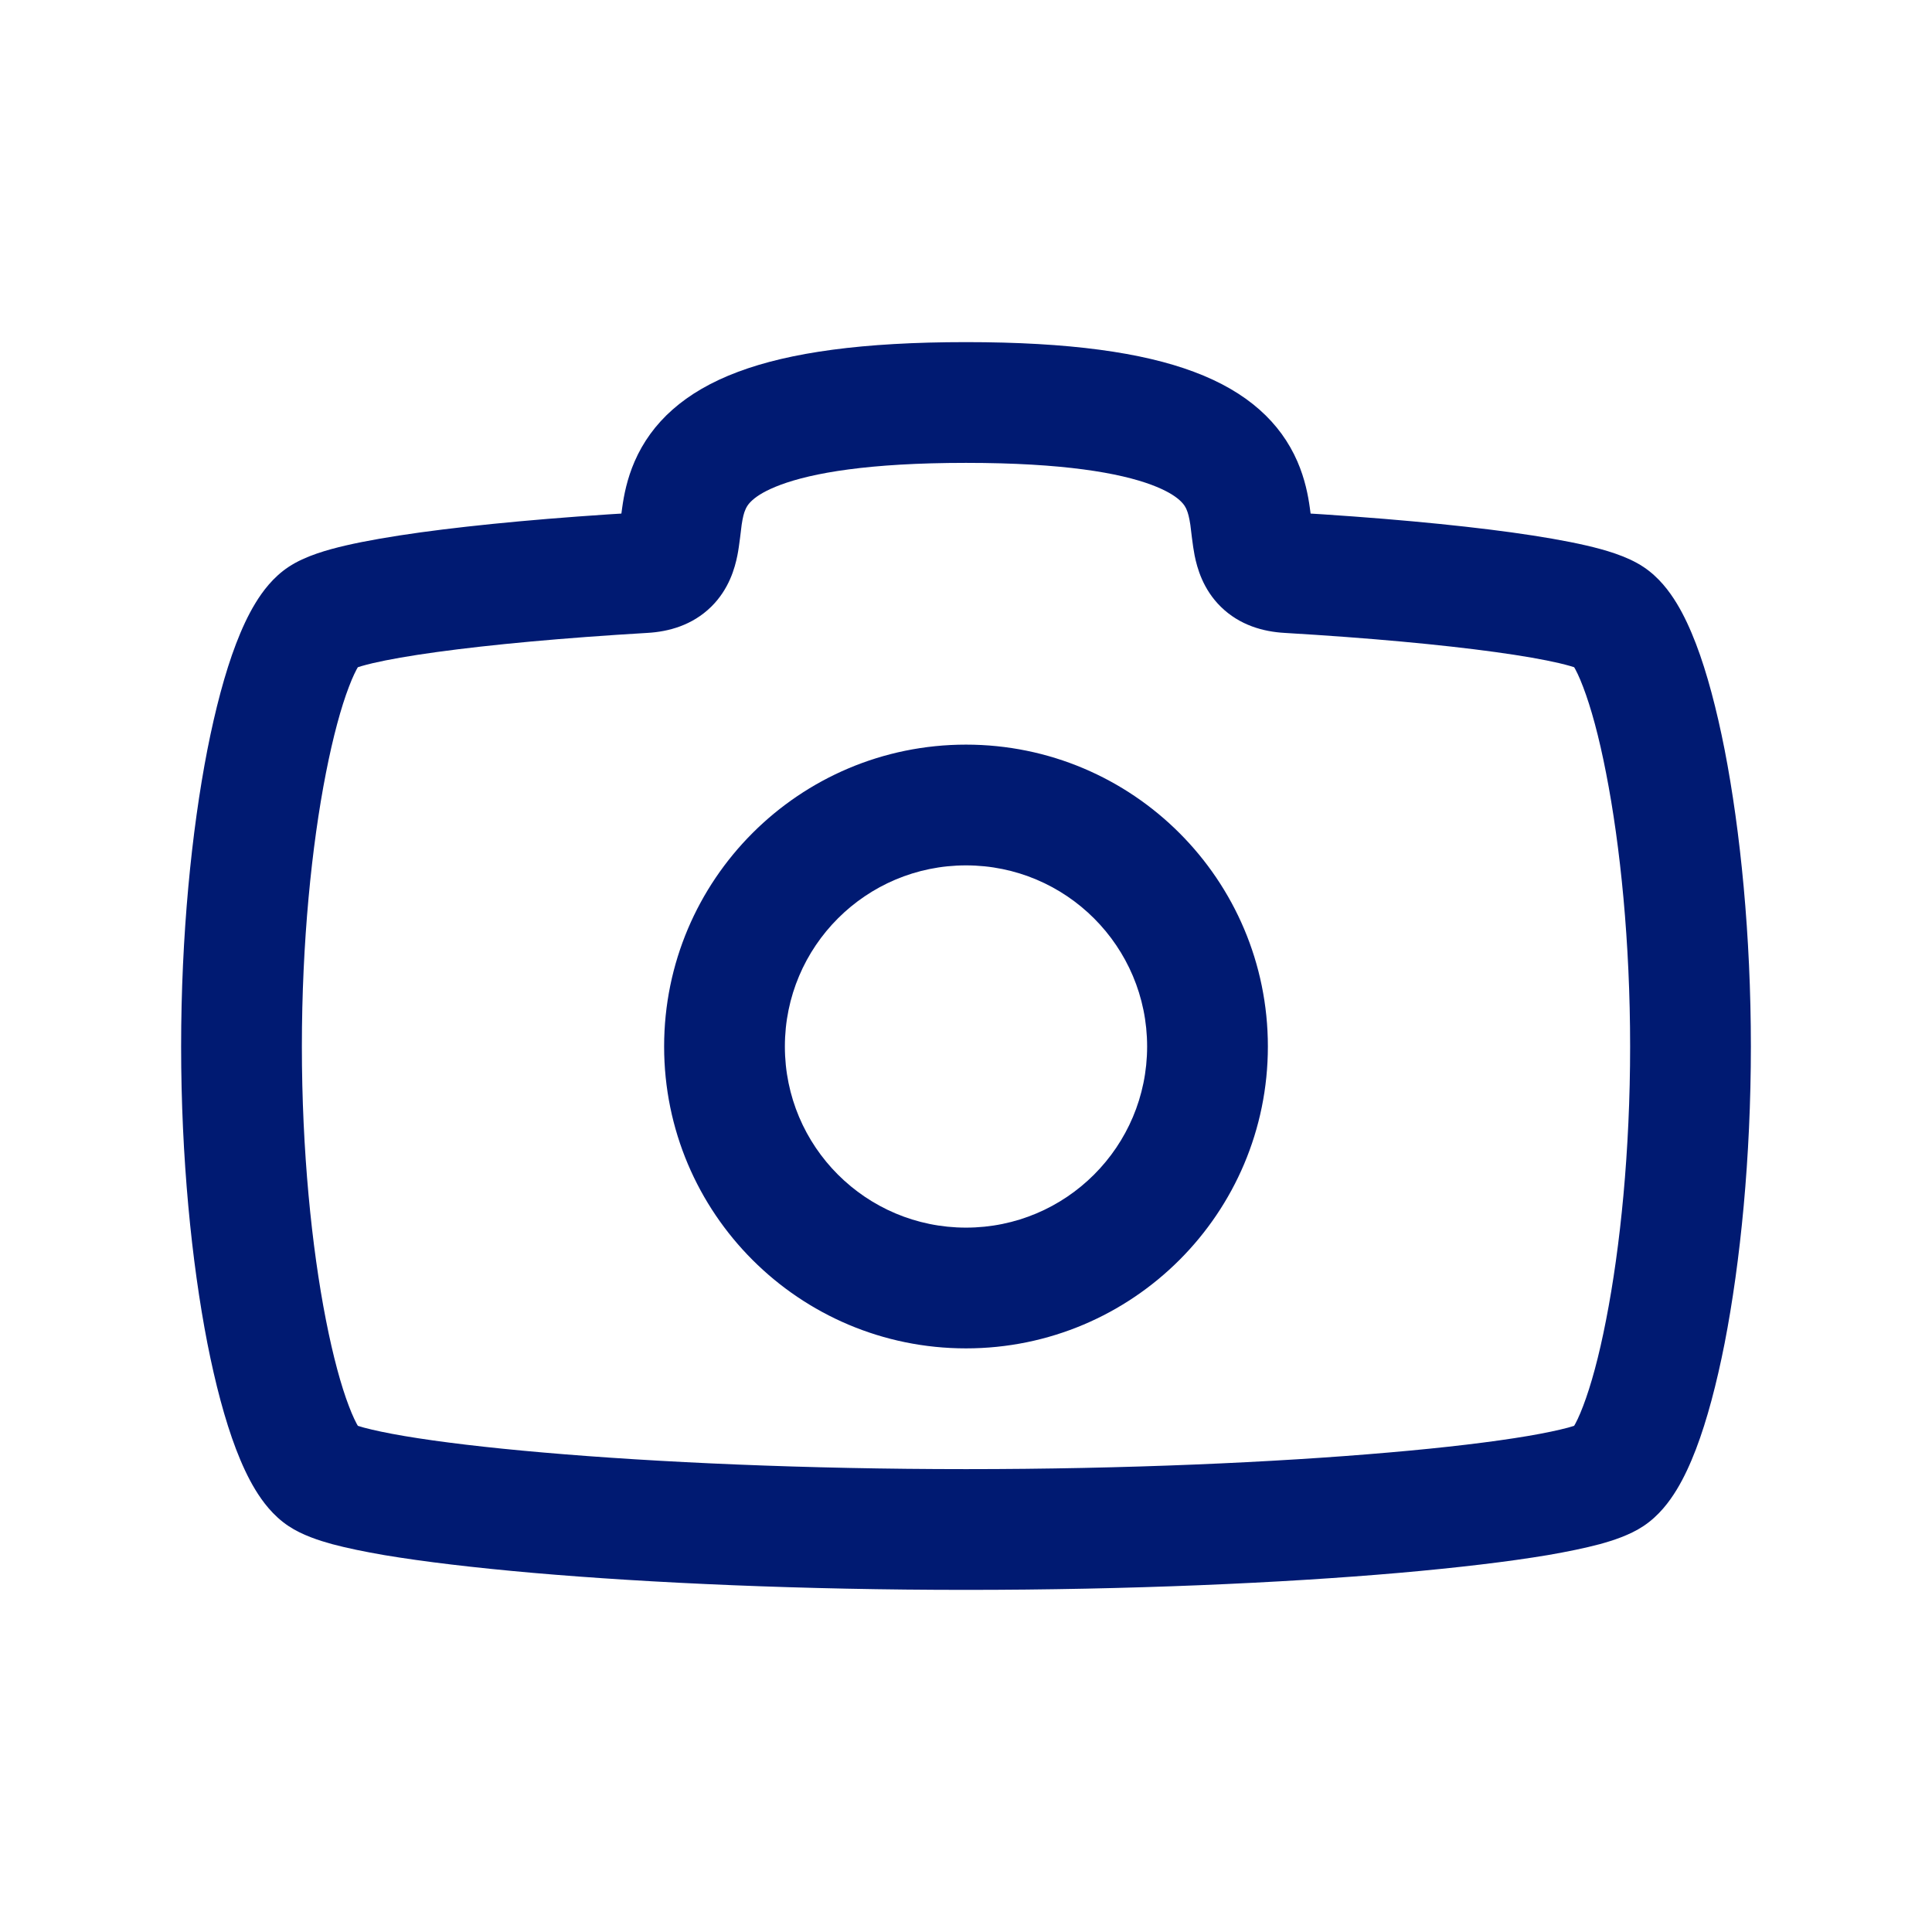 <svg width="24" height="24" viewBox="0 0 24 24" fill="none" xmlns="http://www.w3.org/2000/svg">
<path d="M20 7.667L19.584 8.291V8.291L20 7.667ZM4 7.667L4.416 8.291H4.416L4 7.667ZM8 7.114L8.044 7.862L8 7.114ZM16 7.114L16.044 6.365L16 7.114ZM19.584 8.291C19.516 8.245 19.51 8.213 19.546 8.273C19.576 8.322 19.618 8.406 19.666 8.533C19.763 8.786 19.863 9.148 19.951 9.602C20.129 10.508 20.25 11.709 20.25 13H21.75C21.75 11.624 21.621 10.325 21.424 9.314C21.325 8.811 21.206 8.359 21.068 7.998C20.999 7.818 20.92 7.644 20.827 7.492C20.74 7.349 20.609 7.171 20.416 7.043L19.584 8.291ZM20.25 13C20.25 14.291 20.129 15.492 19.951 16.398C19.863 16.852 19.763 17.214 19.666 17.467C19.618 17.594 19.576 17.678 19.546 17.727C19.51 17.787 19.516 17.755 19.584 17.709L20.416 18.957C20.609 18.829 20.74 18.651 20.827 18.508C20.92 18.356 20.999 18.182 21.068 18.002C21.206 17.64 21.325 17.189 21.424 16.686C21.621 15.675 21.75 14.376 21.75 13H20.25ZM19.584 17.709C19.63 17.679 19.623 17.695 19.481 17.734C19.361 17.766 19.194 17.802 18.976 17.839C18.543 17.912 17.955 17.983 17.247 18.044C15.834 18.167 13.981 18.25 12 18.25V19.75C14.019 19.75 15.916 19.666 17.378 19.539C18.107 19.475 18.738 19.4 19.227 19.318C19.47 19.276 19.689 19.231 19.873 19.182C20.033 19.138 20.245 19.071 20.416 18.957L19.584 17.709ZM12 18.25C10.019 18.25 8.166 18.167 6.752 18.044C6.045 17.983 5.457 17.912 5.024 17.839C4.806 17.802 4.639 17.766 4.519 17.734C4.377 17.695 4.37 17.679 4.416 17.709L3.584 18.957C3.755 19.071 3.967 19.138 4.127 19.182C4.31 19.231 4.53 19.276 4.773 19.318C5.262 19.4 5.893 19.475 6.623 19.539C8.084 19.666 9.981 19.75 12 19.75V18.25ZM4.416 17.709C4.484 17.755 4.49 17.787 4.454 17.727C4.424 17.678 4.382 17.594 4.334 17.467C4.237 17.214 4.138 16.852 4.049 16.398C3.871 15.492 3.75 14.291 3.75 13H2.25C2.25 14.376 2.379 15.675 2.576 16.686C2.675 17.189 2.794 17.64 2.932 18.002C3.001 18.182 3.08 18.356 3.173 18.508C3.26 18.651 3.391 18.829 3.584 18.957L4.416 17.709ZM3.75 13C3.75 11.709 3.871 10.508 4.049 9.602C4.138 9.148 4.237 8.786 4.334 8.533C4.382 8.406 4.424 8.322 4.454 8.273C4.49 8.213 4.484 8.245 4.416 8.291L3.584 7.043C3.391 7.171 3.26 7.349 3.173 7.492C3.08 7.644 3.001 7.818 2.932 7.998C2.794 8.359 2.675 8.811 2.576 9.314C2.379 10.325 2.25 11.624 2.25 13H3.75ZM4.416 8.291C4.37 8.322 4.402 8.292 4.631 8.238C4.824 8.193 5.09 8.146 5.425 8.1C6.094 8.008 6.993 7.924 8.044 7.862L7.956 6.365C6.88 6.428 5.94 6.515 5.22 6.614C4.861 6.664 4.546 6.718 4.291 6.777C4.073 6.828 3.791 6.905 3.584 7.043L4.416 8.291ZM8.044 7.862C8.304 7.847 8.598 7.769 8.834 7.538C9.058 7.318 9.129 7.054 9.16 6.9C9.184 6.782 9.207 6.563 9.213 6.52C9.227 6.427 9.241 6.371 9.26 6.33C9.277 6.289 9.333 6.158 9.695 6.023C10.089 5.876 10.787 5.75 12 5.75V4.25C10.713 4.25 9.81 4.379 9.171 4.618C8.5 4.868 8.093 5.252 7.884 5.731C7.789 5.949 7.75 6.155 7.729 6.307C7.699 6.511 7.706 6.524 7.689 6.607C7.68 6.654 7.687 6.561 7.784 6.467C7.892 6.361 7.994 6.363 7.956 6.365L8.044 7.862ZM12 5.75C13.213 5.75 13.911 5.876 14.305 6.023C14.666 6.158 14.723 6.289 14.74 6.33C14.758 6.371 14.773 6.427 14.787 6.52C14.793 6.563 14.816 6.782 14.84 6.9C14.871 7.054 14.942 7.318 15.166 7.538C15.402 7.769 15.696 7.847 15.956 7.862L16.044 6.365C16.006 6.363 16.108 6.361 16.216 6.467C16.312 6.561 16.32 6.654 16.311 6.607C16.294 6.524 16.301 6.511 16.271 6.307C16.25 6.155 16.211 5.949 16.116 5.731C15.907 5.252 15.5 4.868 14.829 4.618C14.19 4.379 13.287 4.25 12 4.25V5.75ZM15.956 7.862C17.007 7.924 17.907 8.008 18.575 8.1C18.91 8.146 19.176 8.193 19.369 8.238C19.598 8.292 19.63 8.322 19.584 8.291L20.416 7.043C20.209 6.905 19.927 6.828 19.709 6.777C19.454 6.718 19.139 6.664 18.78 6.614C18.06 6.515 17.119 6.428 16.044 6.365L15.956 7.862ZM14.25 13C14.25 14.243 13.243 15.25 12 15.25V16.75C14.071 16.75 15.75 15.071 15.75 13H14.25ZM12 15.25C10.757 15.25 9.75 14.243 9.75 13H8.25C8.25 15.071 9.929 16.75 12 16.75V15.25ZM9.75 13C9.75 11.757 10.757 10.75 12 10.75V9.25C9.929 9.25 8.25 10.929 8.25 13H9.75ZM12 10.75C13.243 10.75 14.25 11.757 14.25 13H15.75C15.75 10.929 14.071 9.25 12 9.25V10.75Z" fill="#001A72"/>
</svg>
